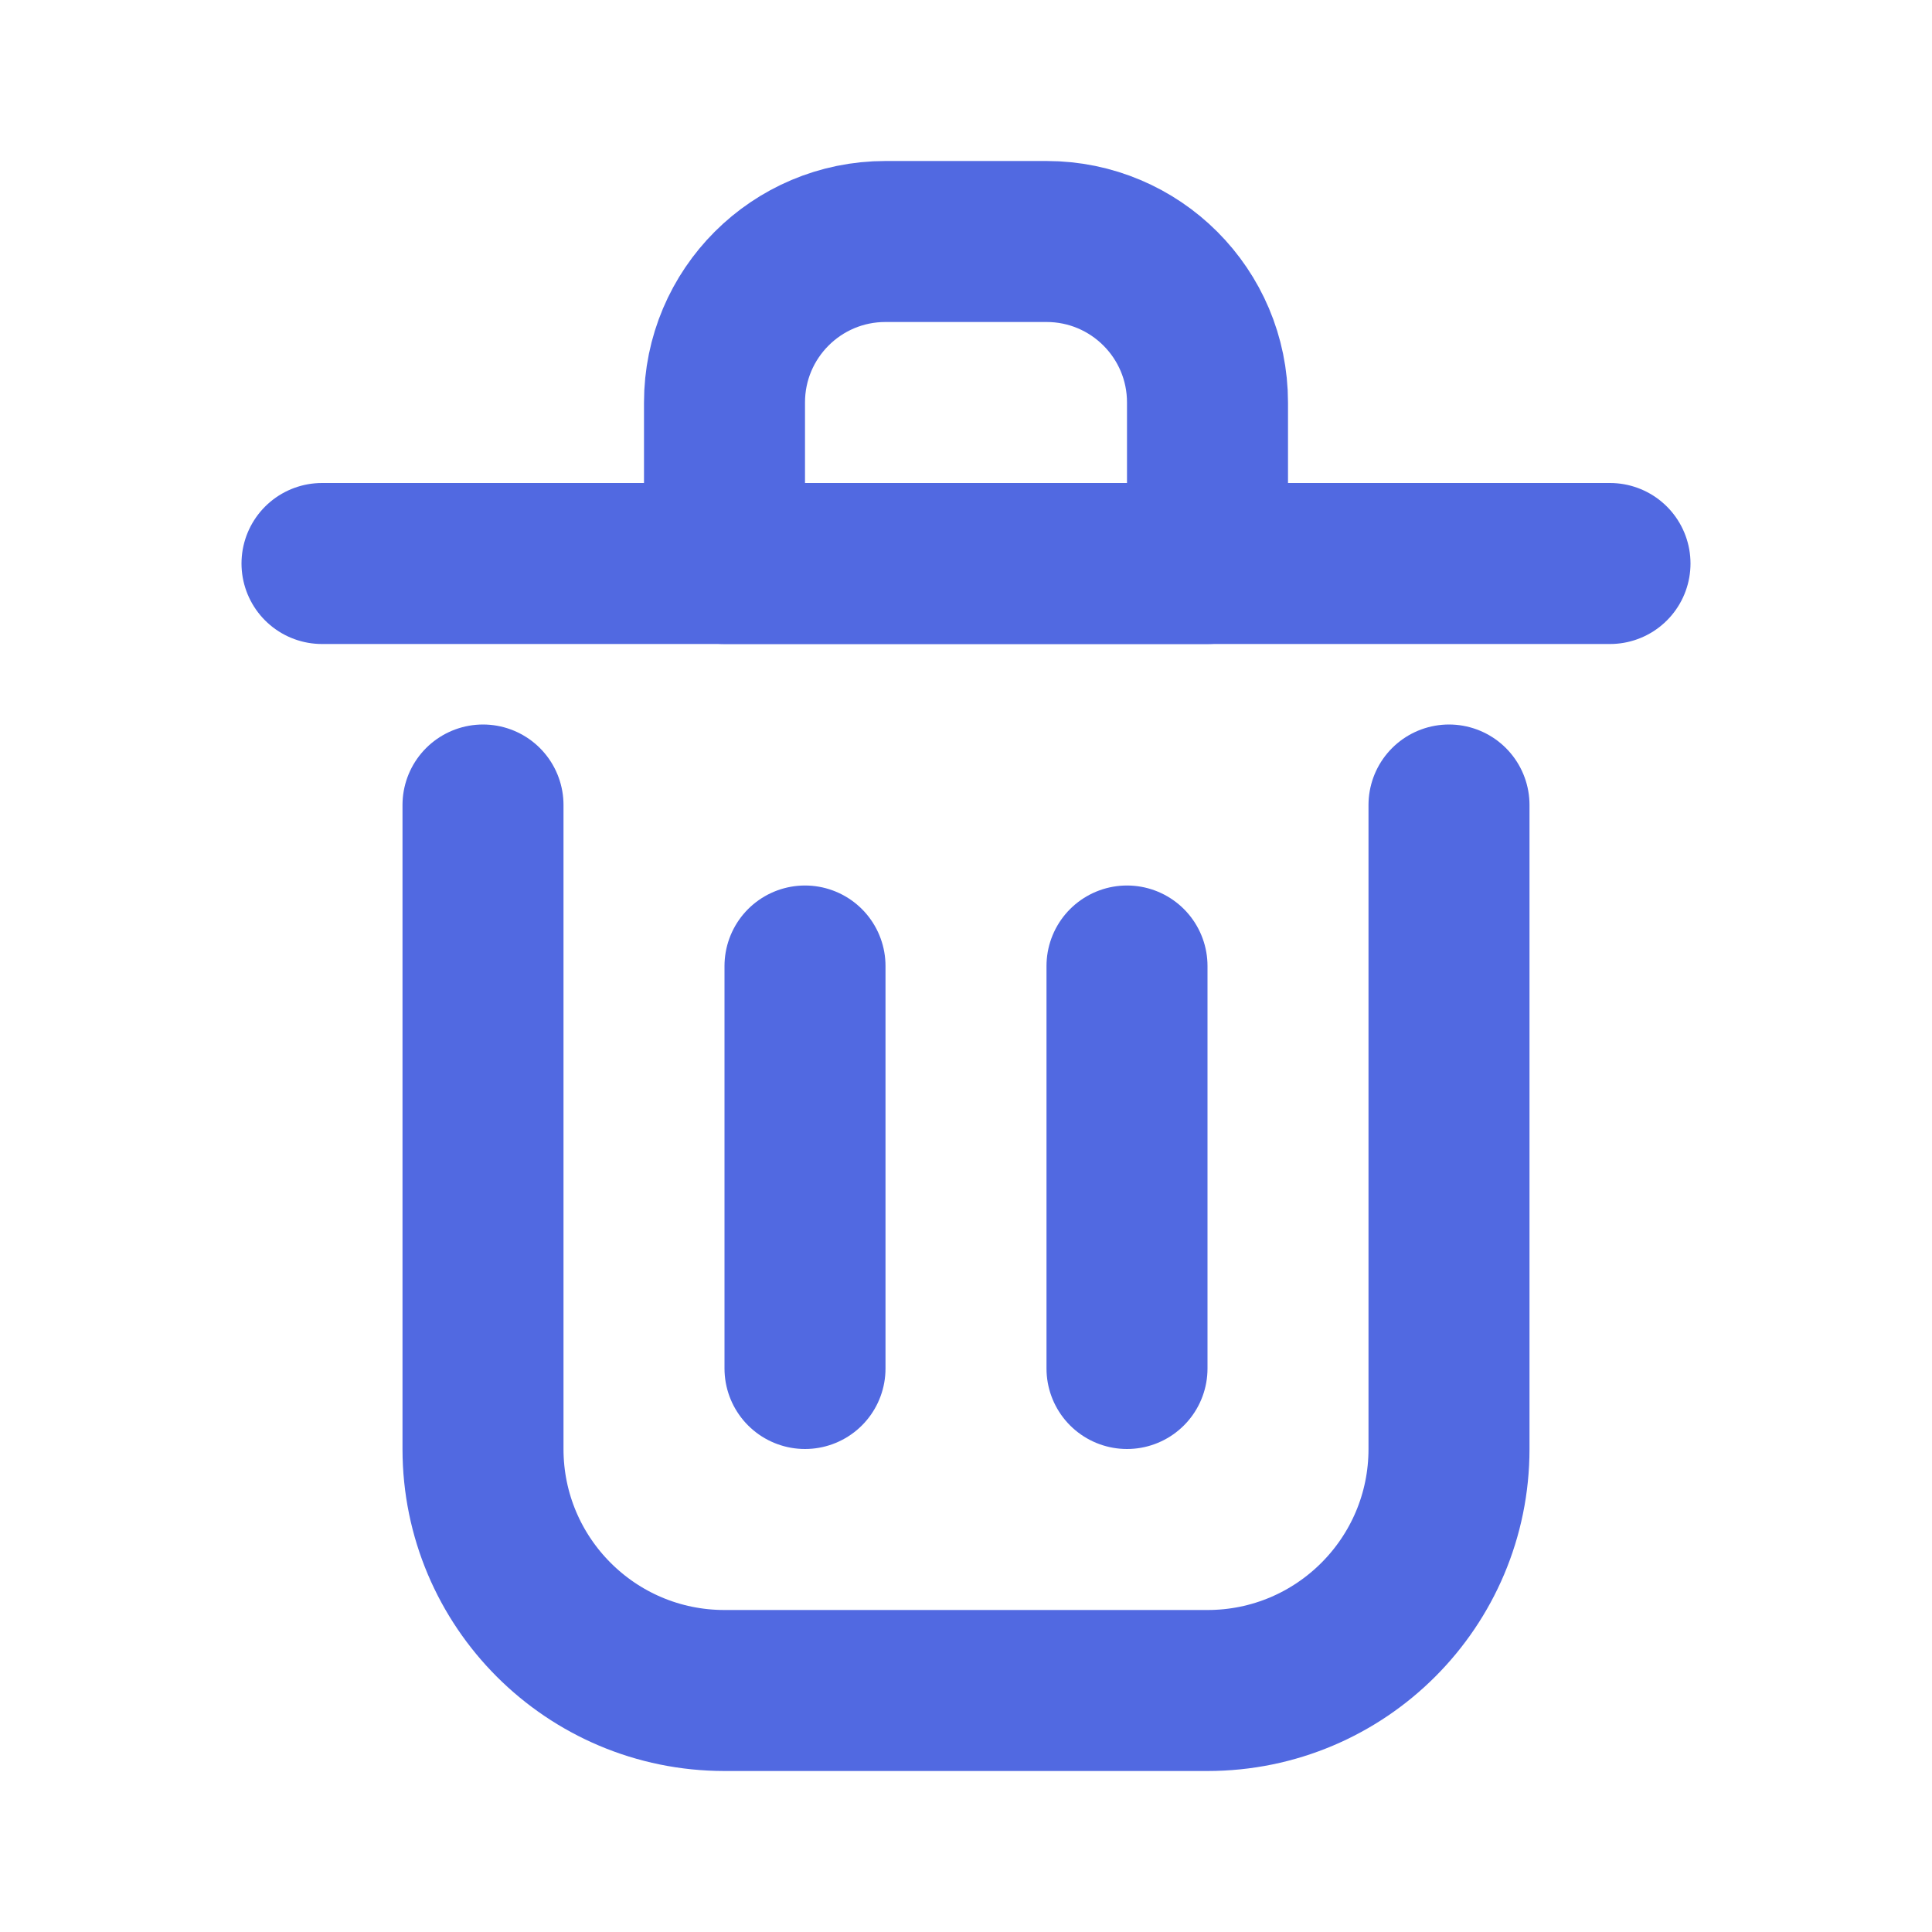 <svg viewBox="0 0 24 24" fill="none" xmlns="http://www.w3.org/2000/svg">
    <g id="SVGRepo_bgCarrier" stroke-width="0"></g>
    <g id="SVGRepo_tracerCarrier" stroke-linecap="round" stroke-linejoin="round"></g>
    <g id="SVGRepo_iconCarrier">
        <path d="M10 12V17" stroke="#5169e1" stroke-width="2" stroke-linecap="round" stroke-linejoin="round"></path>
        <path d="M14 12V17" stroke="#5169e1" stroke-width="2" stroke-linecap="round" stroke-linejoin="round"></path>
        <path d="M4 7H20" stroke="#5169e1" stroke-width="2" stroke-linecap="round" stroke-linejoin="round"></path>
        <path d="M6 10V18C6 19.657 7.343 21 9 21H15C16.657 21 18 19.657 18 18V10" stroke="#5169e1" stroke-width="2"
            stroke-linecap="round" stroke-linejoin="round"></path>
        <path d="M9 5C9 3.895 9.895 3 11 3H13C14.105 3 15 3.895 15 5V7H9V5Z" stroke="#5169e1" stroke-width="2"
            stroke-linecap="round" stroke-linejoin="round"></path>
    </g>
</svg>